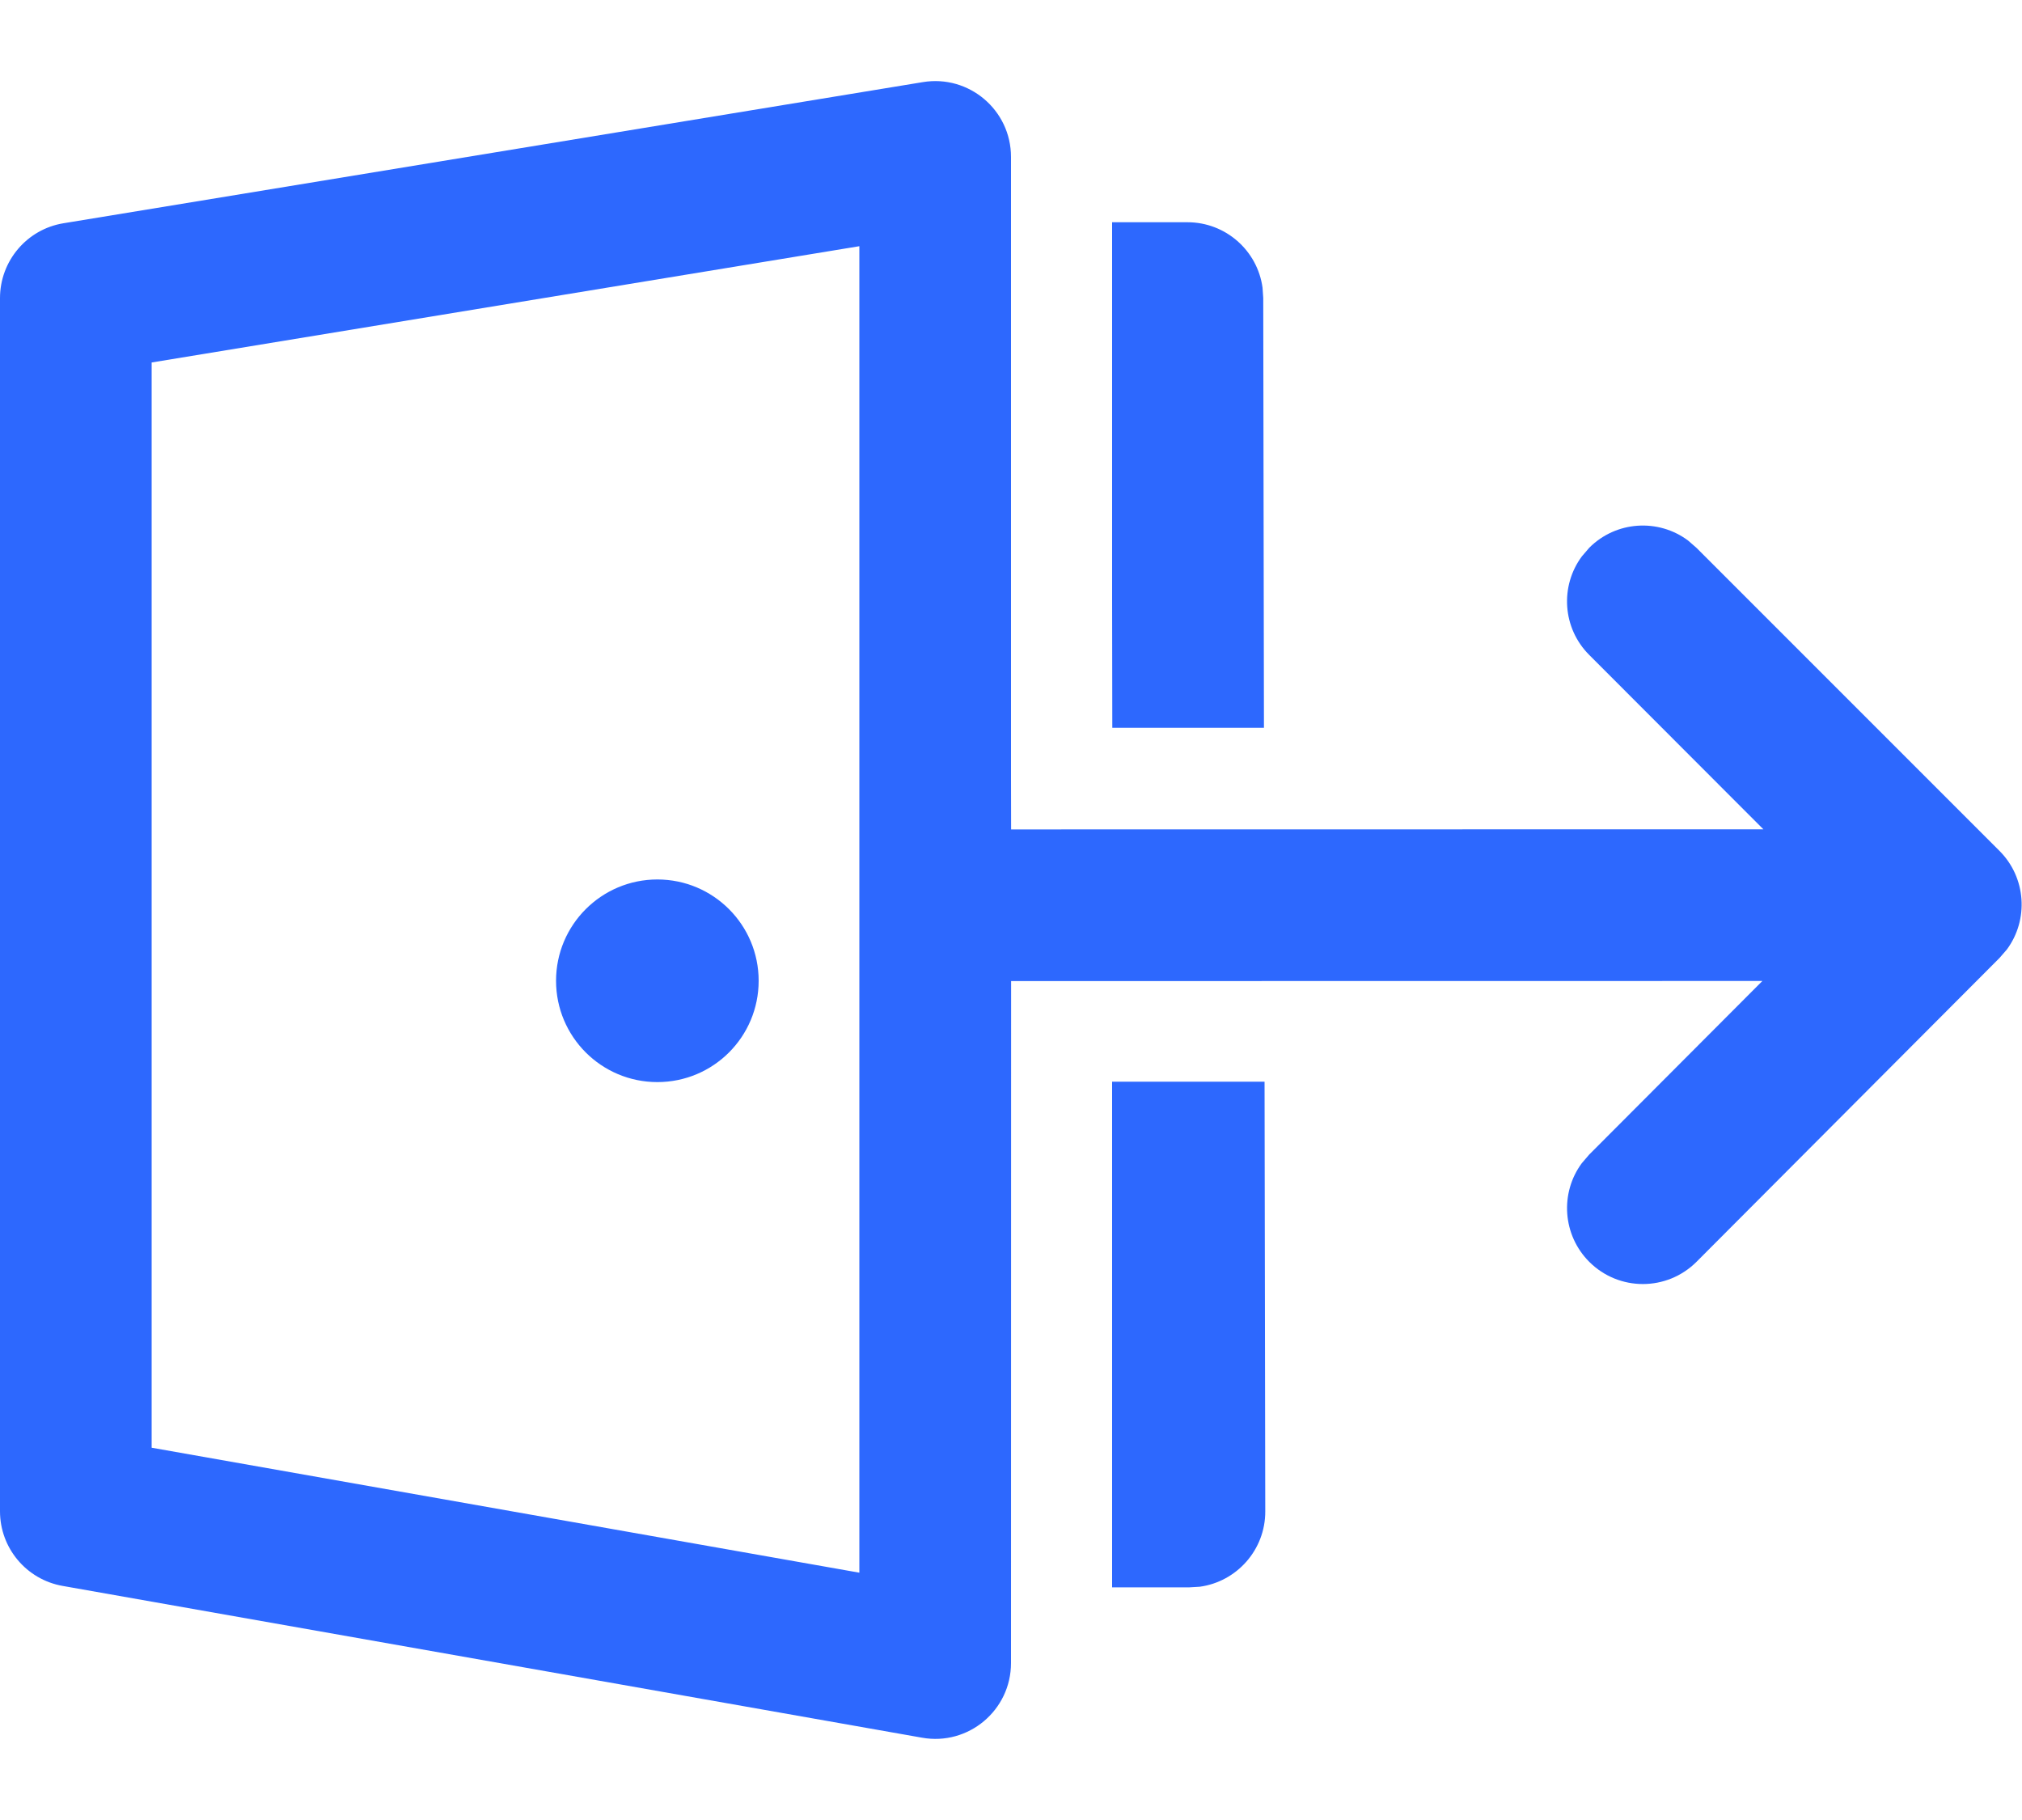 <svg width="20" height="18" viewBox="0 0 20 18" fill="none" xmlns="http://www.w3.org/2000/svg">
<path id="Vector" d="M6.502 8.698C7.056 8.698 7.504 9.147 7.504 9.7C7.504 10.254 7.056 10.702 6.502 10.702C5.949 10.702 5.5 10.254 5.5 9.7C5.5 9.147 5.949 8.698 6.502 8.698ZM10 1.552V7.698L10.001 8.203L17.442 8.202L15.72 6.478C15.453 6.212 15.429 5.795 15.647 5.502L15.72 5.417C15.986 5.151 16.403 5.127 16.696 5.345L16.78 5.418L19.777 8.415C20.043 8.681 20.067 9.098 19.85 9.391L19.777 9.475L16.781 12.479C16.488 12.772 16.014 12.773 15.72 12.48C15.454 12.214 15.429 11.797 15.646 11.504L15.719 11.419L17.432 9.702L10.001 9.703L10 16.448C10 16.914 9.579 17.268 9.12 17.186L0.62 15.685C0.261 15.622 0 15.31 0 14.947V2.948C0 2.581 0.266 2.267 0.628 2.208L9.129 0.812C9.585 0.737 10 1.089 10 1.552ZM8.5 2.435L1.5 3.585V14.318L8.5 15.554V2.435ZM11 15.699L11.765 15.699L11.867 15.693C12.233 15.643 12.516 15.328 12.515 14.948L12.508 10.698H11V15.699ZM11.002 7.198L11 5.923V2.198L11.745 2.198C12.124 2.198 12.438 2.479 12.488 2.845L12.495 2.947L12.502 7.198H11.002Z" fill="#2D68FE"/>
</svg>
